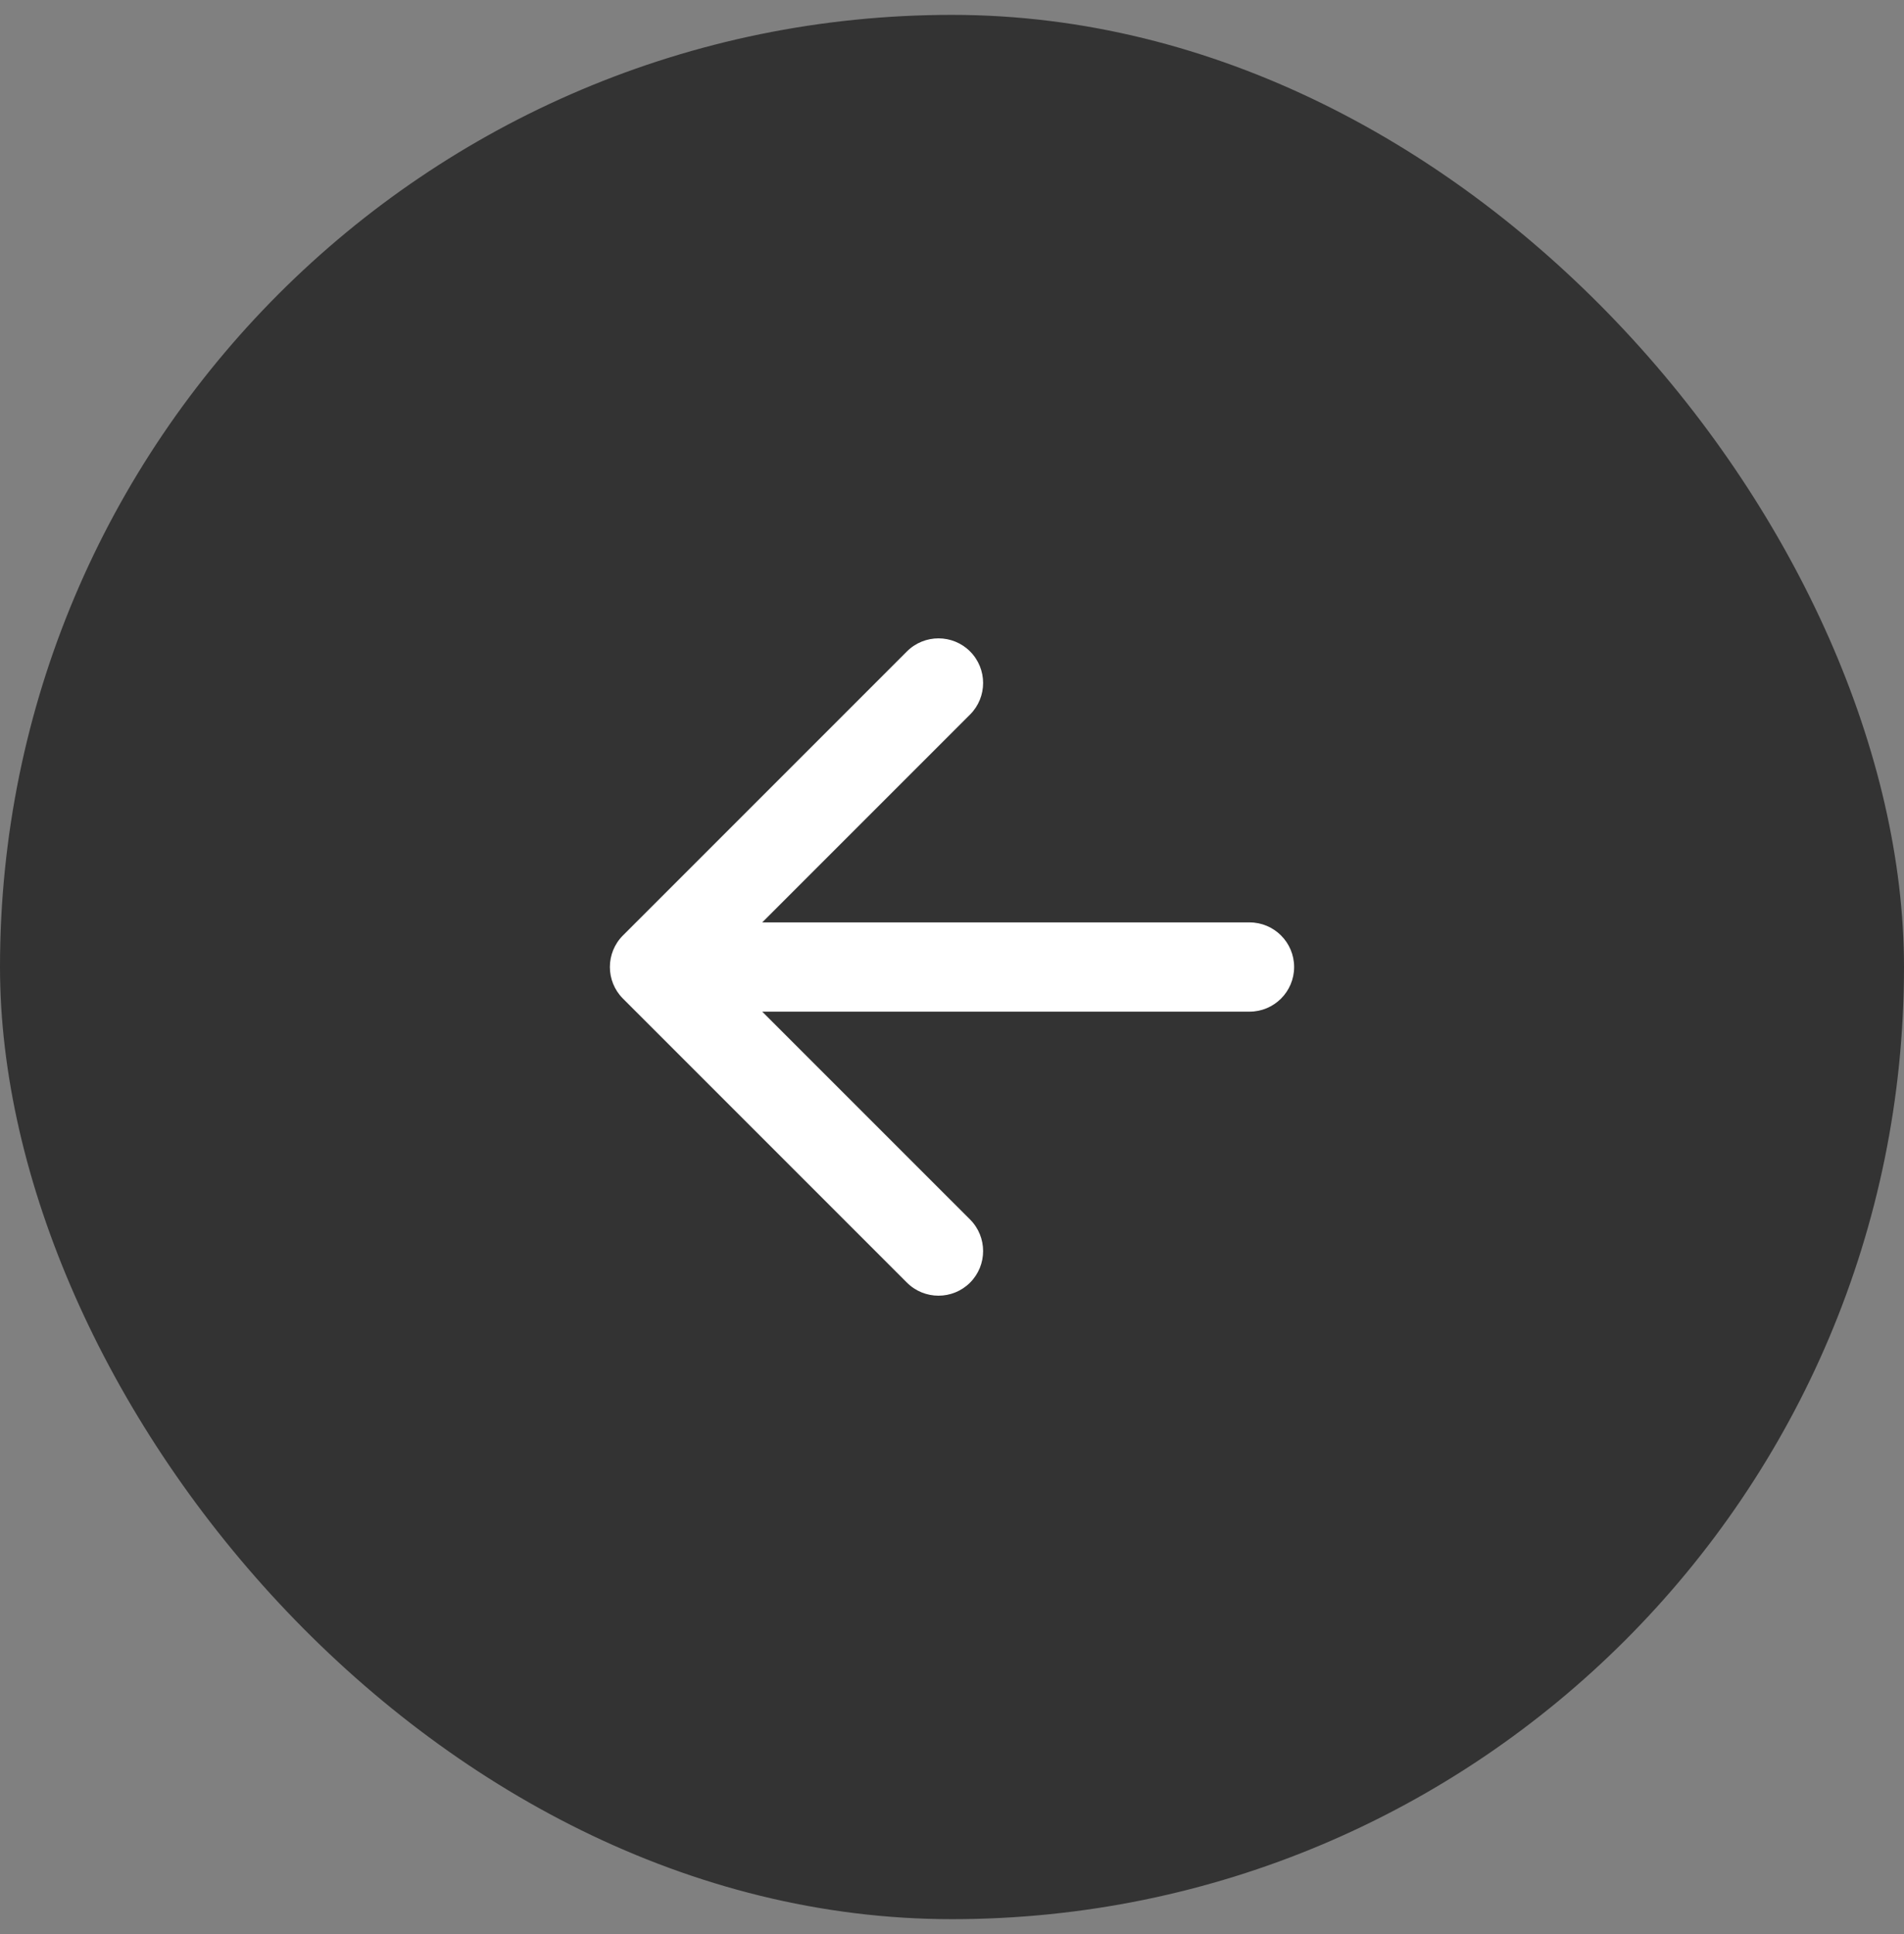 <svg width="64" height="65" viewBox="0 0 64 65" fill="none" xmlns="http://www.w3.org/2000/svg">
<rect x="0" y="0" width="64" height="65" fill="#808080" stroke="none"/>
<rect y="0.5" width="64" height="64" rx="32" fill="#333333"/>
<path d="M42 34C42.828 34 43.5 33.328 43.5 32.5C43.5 31.672 42.828 31 42 31L42 34ZM20.939 31.439C20.354 32.025 20.354 32.975 20.939 33.561L30.485 43.107C31.071 43.692 32.021 43.692 32.607 43.107C33.192 42.521 33.192 41.571 32.607 40.985L24.121 32.5L32.607 24.015C33.192 23.429 33.192 22.479 32.607 21.893C32.021 21.308 31.071 21.308 30.485 21.893L20.939 31.439ZM42 31L22 31L22 34L42 34L42 31Z" fill="white"/>
</svg>
